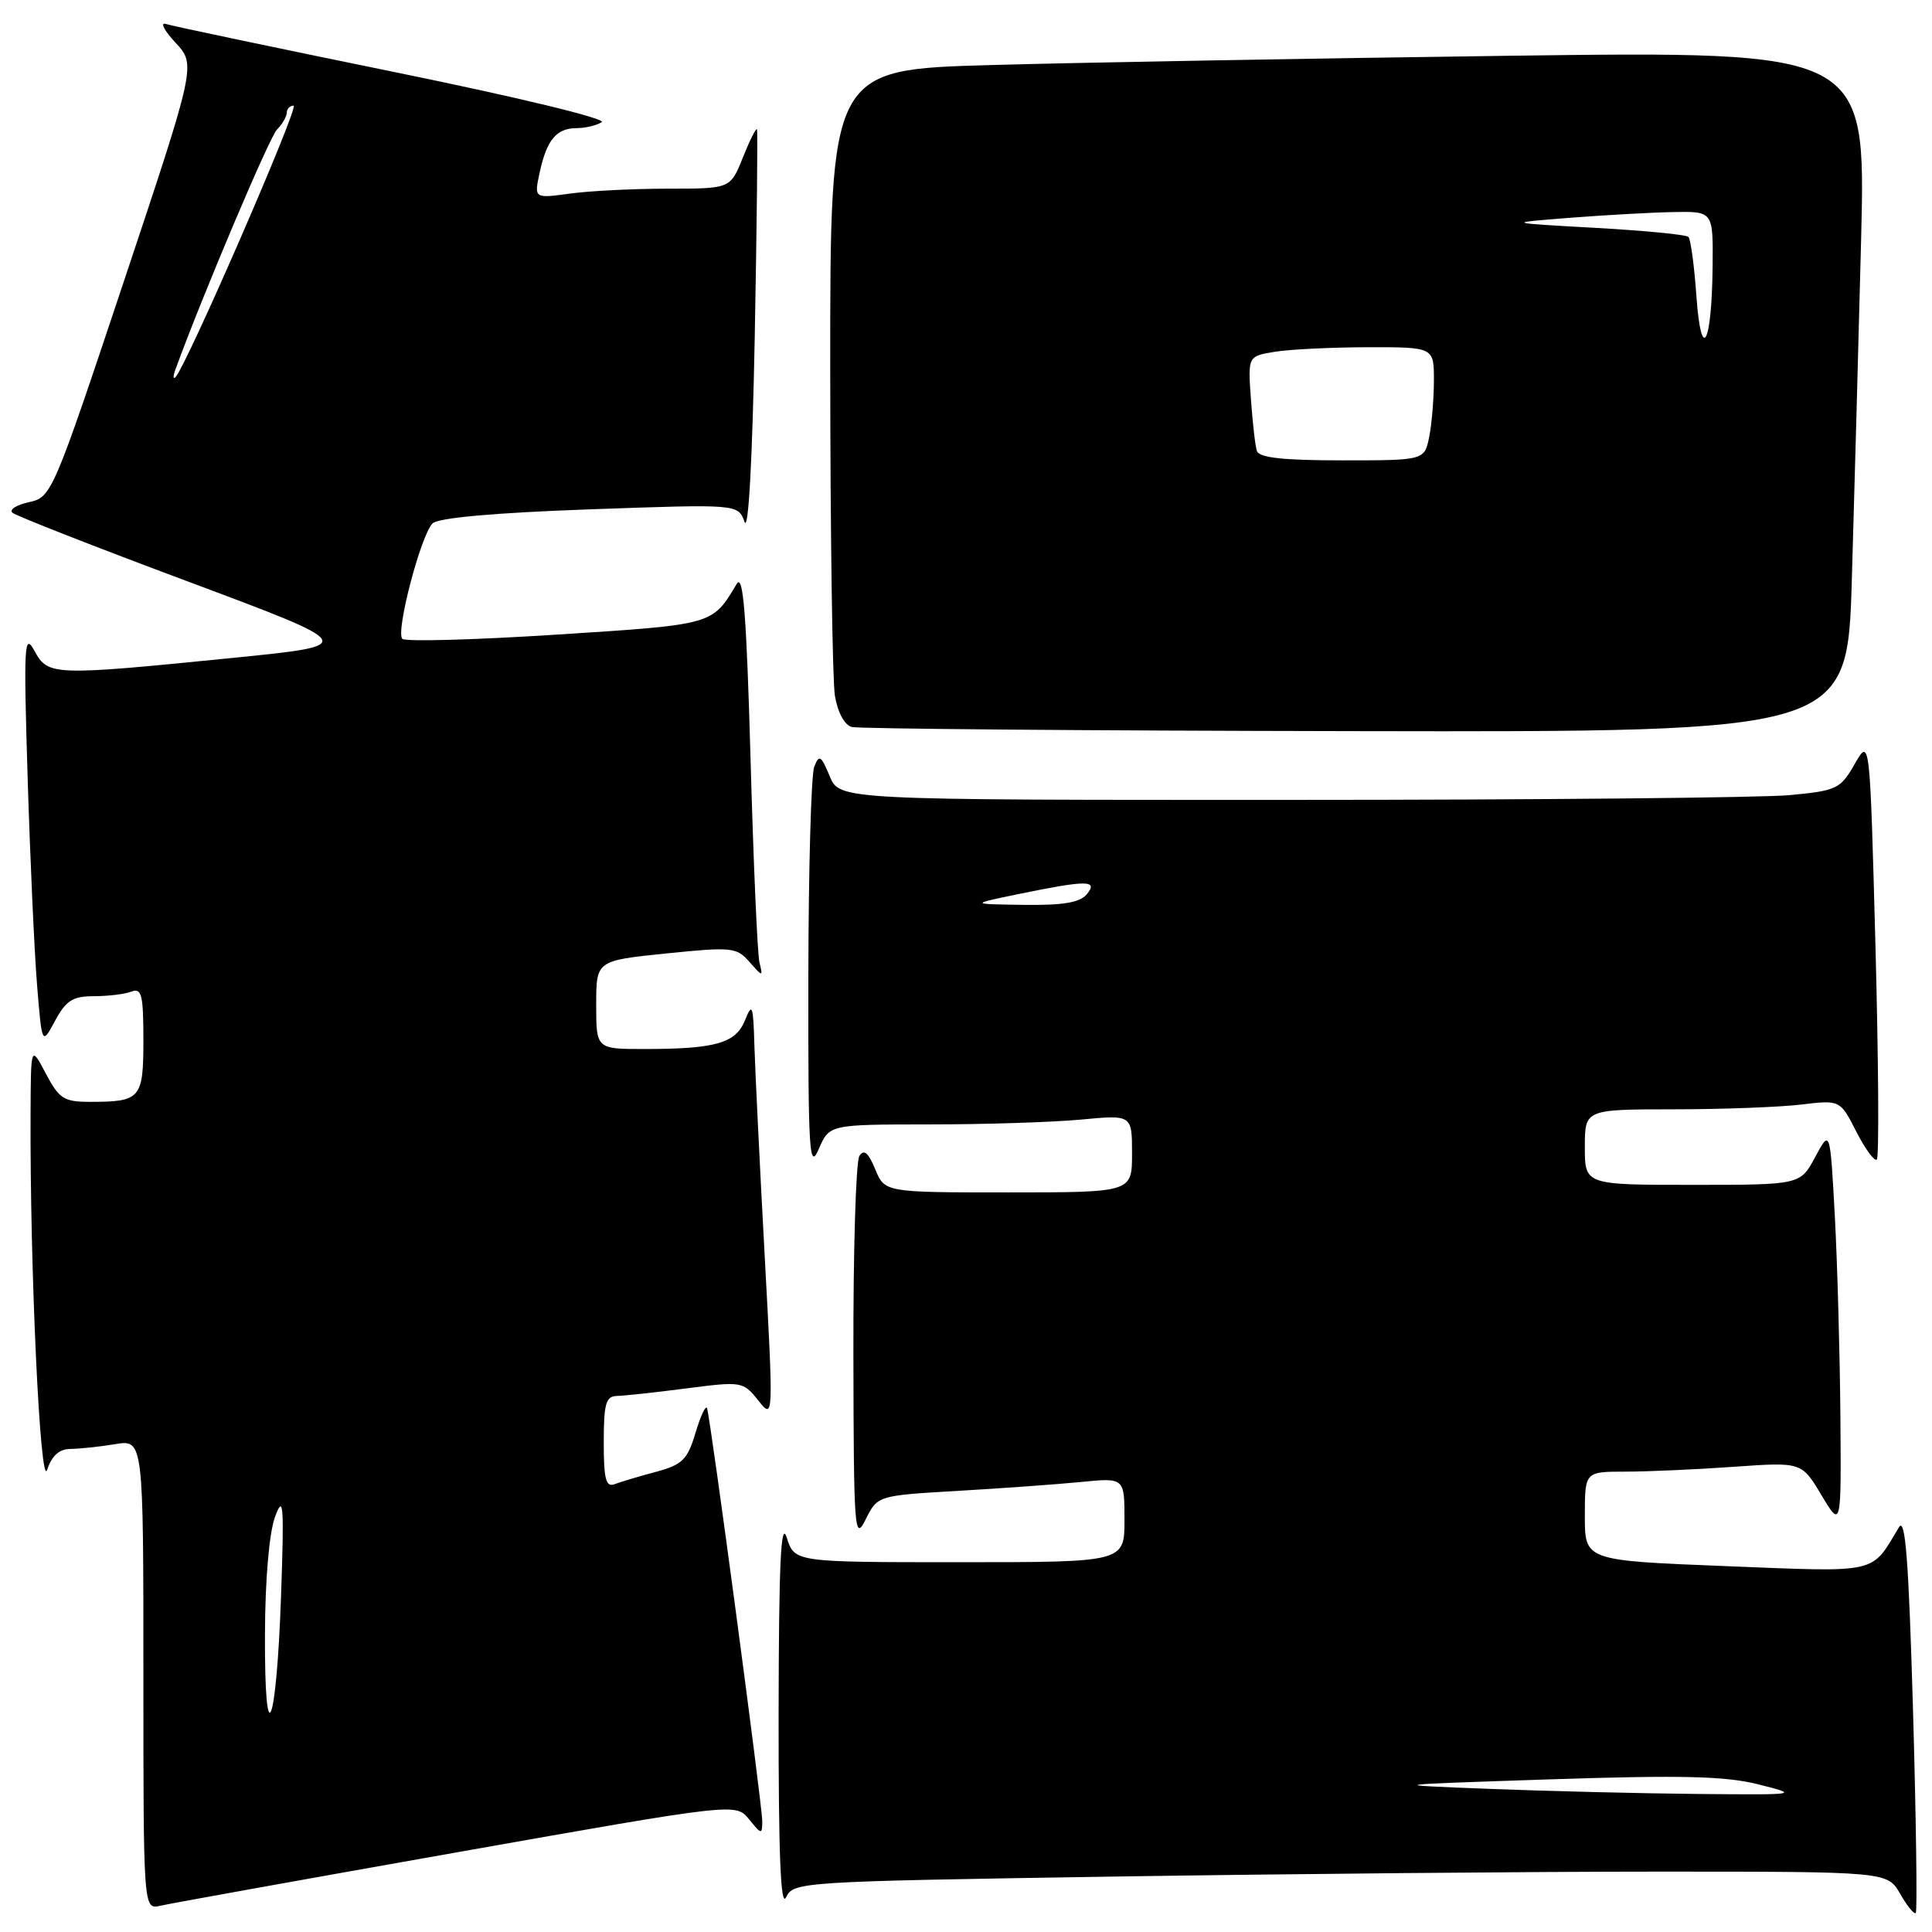 <?xml version="1.0" encoding="UTF-8" standalone="no"?>
<!DOCTYPE svg PUBLIC "-//W3C//DTD SVG 1.1//EN" "http://www.w3.org/Graphics/SVG/1.1/DTD/svg11.dtd" >
<svg xmlns="http://www.w3.org/2000/svg" xmlns:xlink="http://www.w3.org/1999/xlink" version="1.1" viewBox="0 0 256 256">
 <g >
 <path fill="currentColor"
d=" M 253.49 226.80 C 252.91 206.70 252.47 200.94 251.62 202.37 C 247.88 208.61 249.15 208.33 228.69 207.52 C 210.00 206.78 210.00 206.78 210.00 200.89 C 210.00 195.00 210.00 195.00 215.35 195.00 C 218.29 195.00 224.75 194.71 229.71 194.36 C 238.72 193.72 238.72 193.72 241.35 198.11 C 243.98 202.50 243.98 202.50 243.86 187.50 C 243.79 179.25 243.46 167.35 243.12 161.06 C 242.50 149.63 242.50 149.63 240.52 153.31 C 238.55 157.00 238.55 157.00 224.27 157.00 C 210.00 157.00 210.00 157.00 210.00 152.00 C 210.00 147.00 210.00 147.00 221.75 146.99 C 228.21 146.99 235.82 146.70 238.66 146.36 C 243.83 145.74 243.83 145.74 245.98 149.97 C 247.17 152.29 248.39 153.94 248.69 153.64 C 249.00 153.33 248.91 140.63 248.51 125.40 C 247.77 97.72 247.77 97.72 245.76 101.23 C 243.87 104.54 243.40 104.77 237.13 105.36 C 233.48 105.70 203.67 105.99 170.87 105.99 C 111.24 106.00 111.24 106.00 109.94 102.85 C 108.79 100.08 108.54 99.93 107.89 101.60 C 107.48 102.64 107.13 115.20 107.11 129.50 C 107.08 152.75 107.23 155.16 108.49 152.25 C 109.90 149.00 109.90 149.00 123.20 148.99 C 130.52 148.99 139.54 148.70 143.25 148.35 C 150.00 147.71 150.00 147.71 150.00 152.86 C 150.00 158.00 150.00 158.00 133.62 158.00 C 117.24 158.00 117.24 158.00 115.97 154.93 C 115.05 152.70 114.47 152.23 113.87 153.18 C 113.41 153.91 113.05 165.75 113.08 179.50 C 113.12 202.95 113.23 204.30 114.70 201.34 C 116.28 198.17 116.28 198.17 126.89 197.55 C 132.73 197.21 140.09 196.68 143.25 196.37 C 149.00 195.80 149.00 195.80 149.00 201.40 C 149.00 207.00 149.00 207.00 127.14 207.00 C 105.29 207.00 105.29 207.00 104.25 203.75 C 103.47 201.32 103.20 207.16 103.17 227.00 C 103.15 245.58 103.44 252.88 104.15 251.41 C 105.14 249.36 105.88 249.31 147.24 248.66 C 170.39 248.30 203.00 248.00 219.71 248.00 C 250.09 248.00 250.09 248.00 251.78 250.94 C 252.70 252.55 253.64 253.70 253.85 253.48 C 254.06 253.27 253.90 241.26 253.49 226.80 Z  M 60.50 245.45 C 97.50 238.90 97.50 238.90 99.25 241.06 C 100.91 243.11 101.00 243.12 101.00 241.28 C 101.00 239.19 94.17 188.09 93.69 186.61 C 93.53 186.11 92.85 187.56 92.17 189.82 C 91.09 193.43 90.44 194.07 86.91 195.03 C 84.69 195.62 82.23 196.36 81.44 196.66 C 80.28 197.10 80.00 196.01 80.00 191.11 C 80.00 185.97 80.28 185.00 81.75 184.97 C 82.71 184.95 86.86 184.50 90.96 183.97 C 98.29 183.02 98.46 183.05 100.47 185.56 C 102.50 188.12 102.50 188.12 101.32 166.31 C 100.67 154.31 100.06 141.80 99.96 138.50 C 99.81 133.19 99.67 132.81 98.73 135.16 C 97.51 138.23 94.85 139.00 85.37 139.00 C 79.00 139.00 79.00 139.00 79.00 133.14 C 79.00 127.29 79.00 127.29 88.25 126.34 C 96.96 125.45 97.61 125.52 99.30 127.45 C 101.08 129.47 101.10 129.47 100.63 127.50 C 100.36 126.40 99.83 114.25 99.45 100.50 C 98.91 81.34 98.48 75.94 97.62 77.37 C 94.35 82.83 94.63 82.75 73.76 84.09 C 62.91 84.79 53.70 85.04 53.31 84.65 C 52.40 83.73 55.77 70.86 57.32 69.35 C 58.07 68.61 65.60 67.94 78.15 67.49 C 97.80 66.79 97.80 66.79 98.65 69.14 C 99.17 70.60 99.69 61.13 100.01 44.50 C 100.29 29.65 100.42 17.33 100.30 17.13 C 100.18 16.92 99.34 18.61 98.43 20.88 C 96.78 25.00 96.78 25.00 88.53 25.00 C 83.99 25.00 78.14 25.29 75.53 25.65 C 70.77 26.30 70.77 26.30 71.50 22.90 C 72.43 18.56 73.71 17.00 76.37 16.98 C 77.54 16.98 79.05 16.62 79.73 16.19 C 80.43 15.74 68.54 12.87 52.23 9.54 C 36.43 6.31 22.82 3.45 22.00 3.18 C 21.18 2.91 21.73 4.02 23.24 5.64 C 25.98 8.59 25.98 8.59 16.43 37.23 C 7.00 65.49 6.83 65.88 3.84 66.54 C 2.17 66.90 1.18 67.54 1.65 67.94 C 2.12 68.35 12.62 72.47 25.00 77.09 C 47.50 85.50 47.50 85.50 31.00 87.16 C 6.97 89.57 6.37 89.55 4.57 86.25 C 3.21 83.76 3.12 85.32 3.66 103.00 C 3.99 113.72 4.55 126.10 4.91 130.50 C 5.56 138.50 5.56 138.50 7.30 135.25 C 8.75 132.57 9.64 132.00 12.44 132.00 C 14.31 132.00 16.55 131.73 17.42 131.39 C 18.77 130.88 19.00 131.81 19.00 137.79 C 19.00 145.59 18.65 146.00 11.94 146.00 C 8.46 146.00 7.84 145.60 6.07 142.25 C 4.09 138.50 4.09 138.50 4.05 147.50 C 3.95 167.96 5.33 197.51 6.25 194.75 C 6.87 192.88 7.86 192.00 9.33 191.99 C 10.53 191.98 13.19 191.70 15.25 191.36 C 19.00 190.74 19.00 190.74 19.00 221.89 C 19.00 253.04 19.00 253.04 21.25 252.52 C 22.49 252.23 40.15 249.05 60.50 245.45 Z  M 245.38 76.75 C 245.71 65.61 246.26 45.31 246.61 31.63 C 247.23 6.77 247.23 6.77 199.87 7.39 C 173.81 7.74 142.94 8.29 131.25 8.62 C 110.00 9.22 110.00 9.22 110.01 48.86 C 110.02 70.66 110.30 90.17 110.63 92.20 C 111.00 94.40 111.90 96.08 112.87 96.33 C 113.77 96.57 143.81 96.82 179.64 96.88 C 244.78 97.00 244.78 97.00 245.38 76.75 Z  M 197.50 237.04 C 183.50 236.50 183.50 236.50 205.50 235.77 C 222.88 235.20 228.65 235.34 233.00 236.44 C 238.46 237.82 238.39 237.83 225.00 237.71 C 217.57 237.64 205.20 237.34 197.50 237.04 Z  M 135.00 118.46 C 144.05 116.60 145.57 116.60 144.00 118.50 C 143.09 119.60 140.84 119.97 135.63 119.90 C 128.50 119.80 128.50 119.80 135.00 118.46 Z  M 35.11 216.50 C 35.13 209.32 35.67 203.10 36.44 201.00 C 37.56 197.95 37.66 199.30 37.24 211.50 C 36.62 229.13 35.04 232.84 35.11 216.50 Z  M 23.23 49.00 C 26.79 39.22 35.69 18.20 36.69 17.18 C 37.41 16.45 38.00 15.44 38.00 14.93 C 38.00 14.42 38.41 14.00 38.90 14.00 C 39.71 14.00 24.57 48.79 23.23 50.00 C 22.93 50.27 22.93 49.83 23.23 49.00 Z  M 166.54 59.75 C 166.32 59.06 165.97 55.96 165.75 52.85 C 165.35 47.20 165.35 47.20 168.93 46.61 C 170.89 46.29 176.44 46.02 181.25 46.01 C 190.00 46.00 190.00 46.00 190.00 50.37 C 190.00 52.78 189.72 56.16 189.38 57.87 C 188.75 61.00 188.75 61.00 177.84 61.00 C 170.00 61.00 166.83 60.65 166.54 59.75 Z  M 224.78 39.21 C 224.50 35.20 224.02 31.68 223.72 31.39 C 223.42 31.09 217.85 30.55 211.34 30.19 C 199.50 29.53 199.50 29.53 208.00 28.86 C 212.68 28.50 218.86 28.15 221.75 28.10 C 227.00 28.00 227.00 28.00 226.93 35.25 C 226.83 45.71 225.43 48.28 224.78 39.21 Z "/>
</g>
</svg>